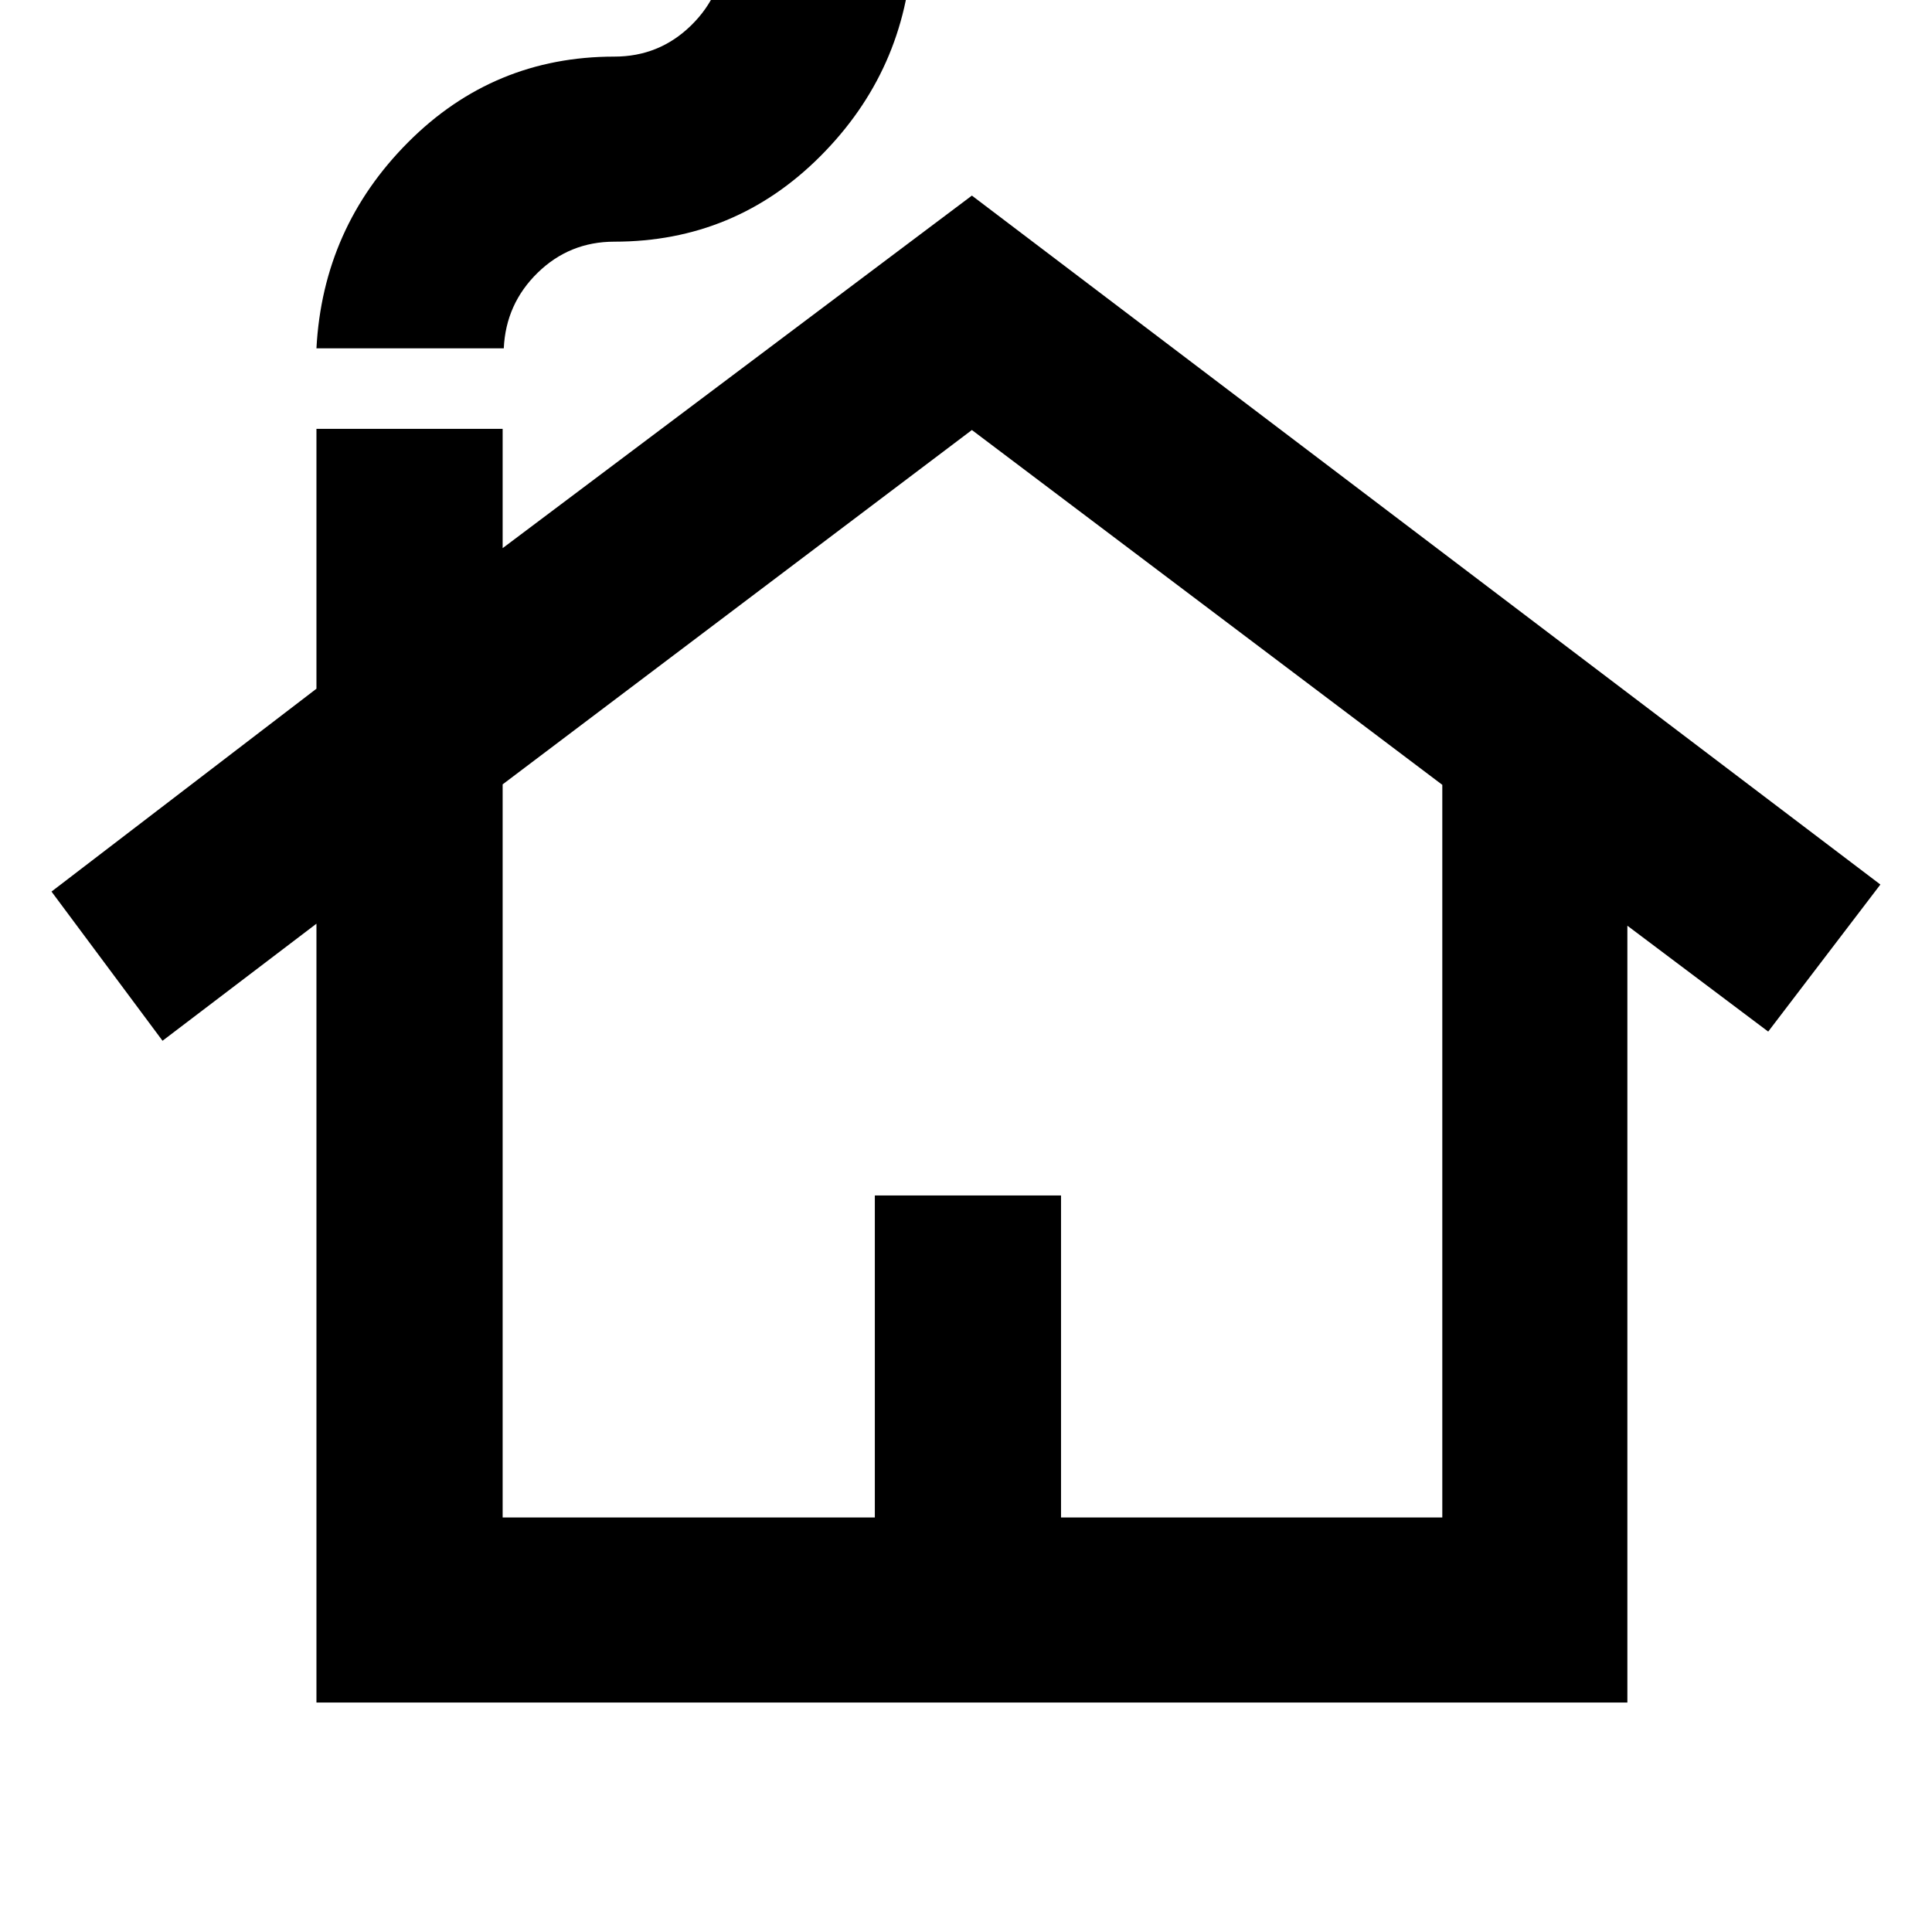 <svg xmlns="http://www.w3.org/2000/svg" height="24" viewBox="0 -960 960 960" width="24"><path d="M157.24-114.02v-387l-76.48 58.17-55.17-74.13 131.65-100.8v-129.13h92.52v59.28l233.17-175.18 451.42 342.33-55.74 73.07-69.98-52.61v386H157.24Zm92.52-91.96H434.7v-160h92.52v160h189.45v-364.04L482.93-746.33 249.76-570.25v364.27Zm-92.52-580.93q3.19-59.94 45.6-102.45 42.41-42.51 102.42-42.51 22.29 0 38.11-15.46 15.83-15.46 16.83-37.54h93.08q-3.19 59.93-45.6 102.44-42.41 42.52-102.42 42.52-22.28 0-38.11 15.45-15.82 15.46-16.82 37.55h-93.09Zm92.52 580.93H716.67 249.76Z"/></svg>